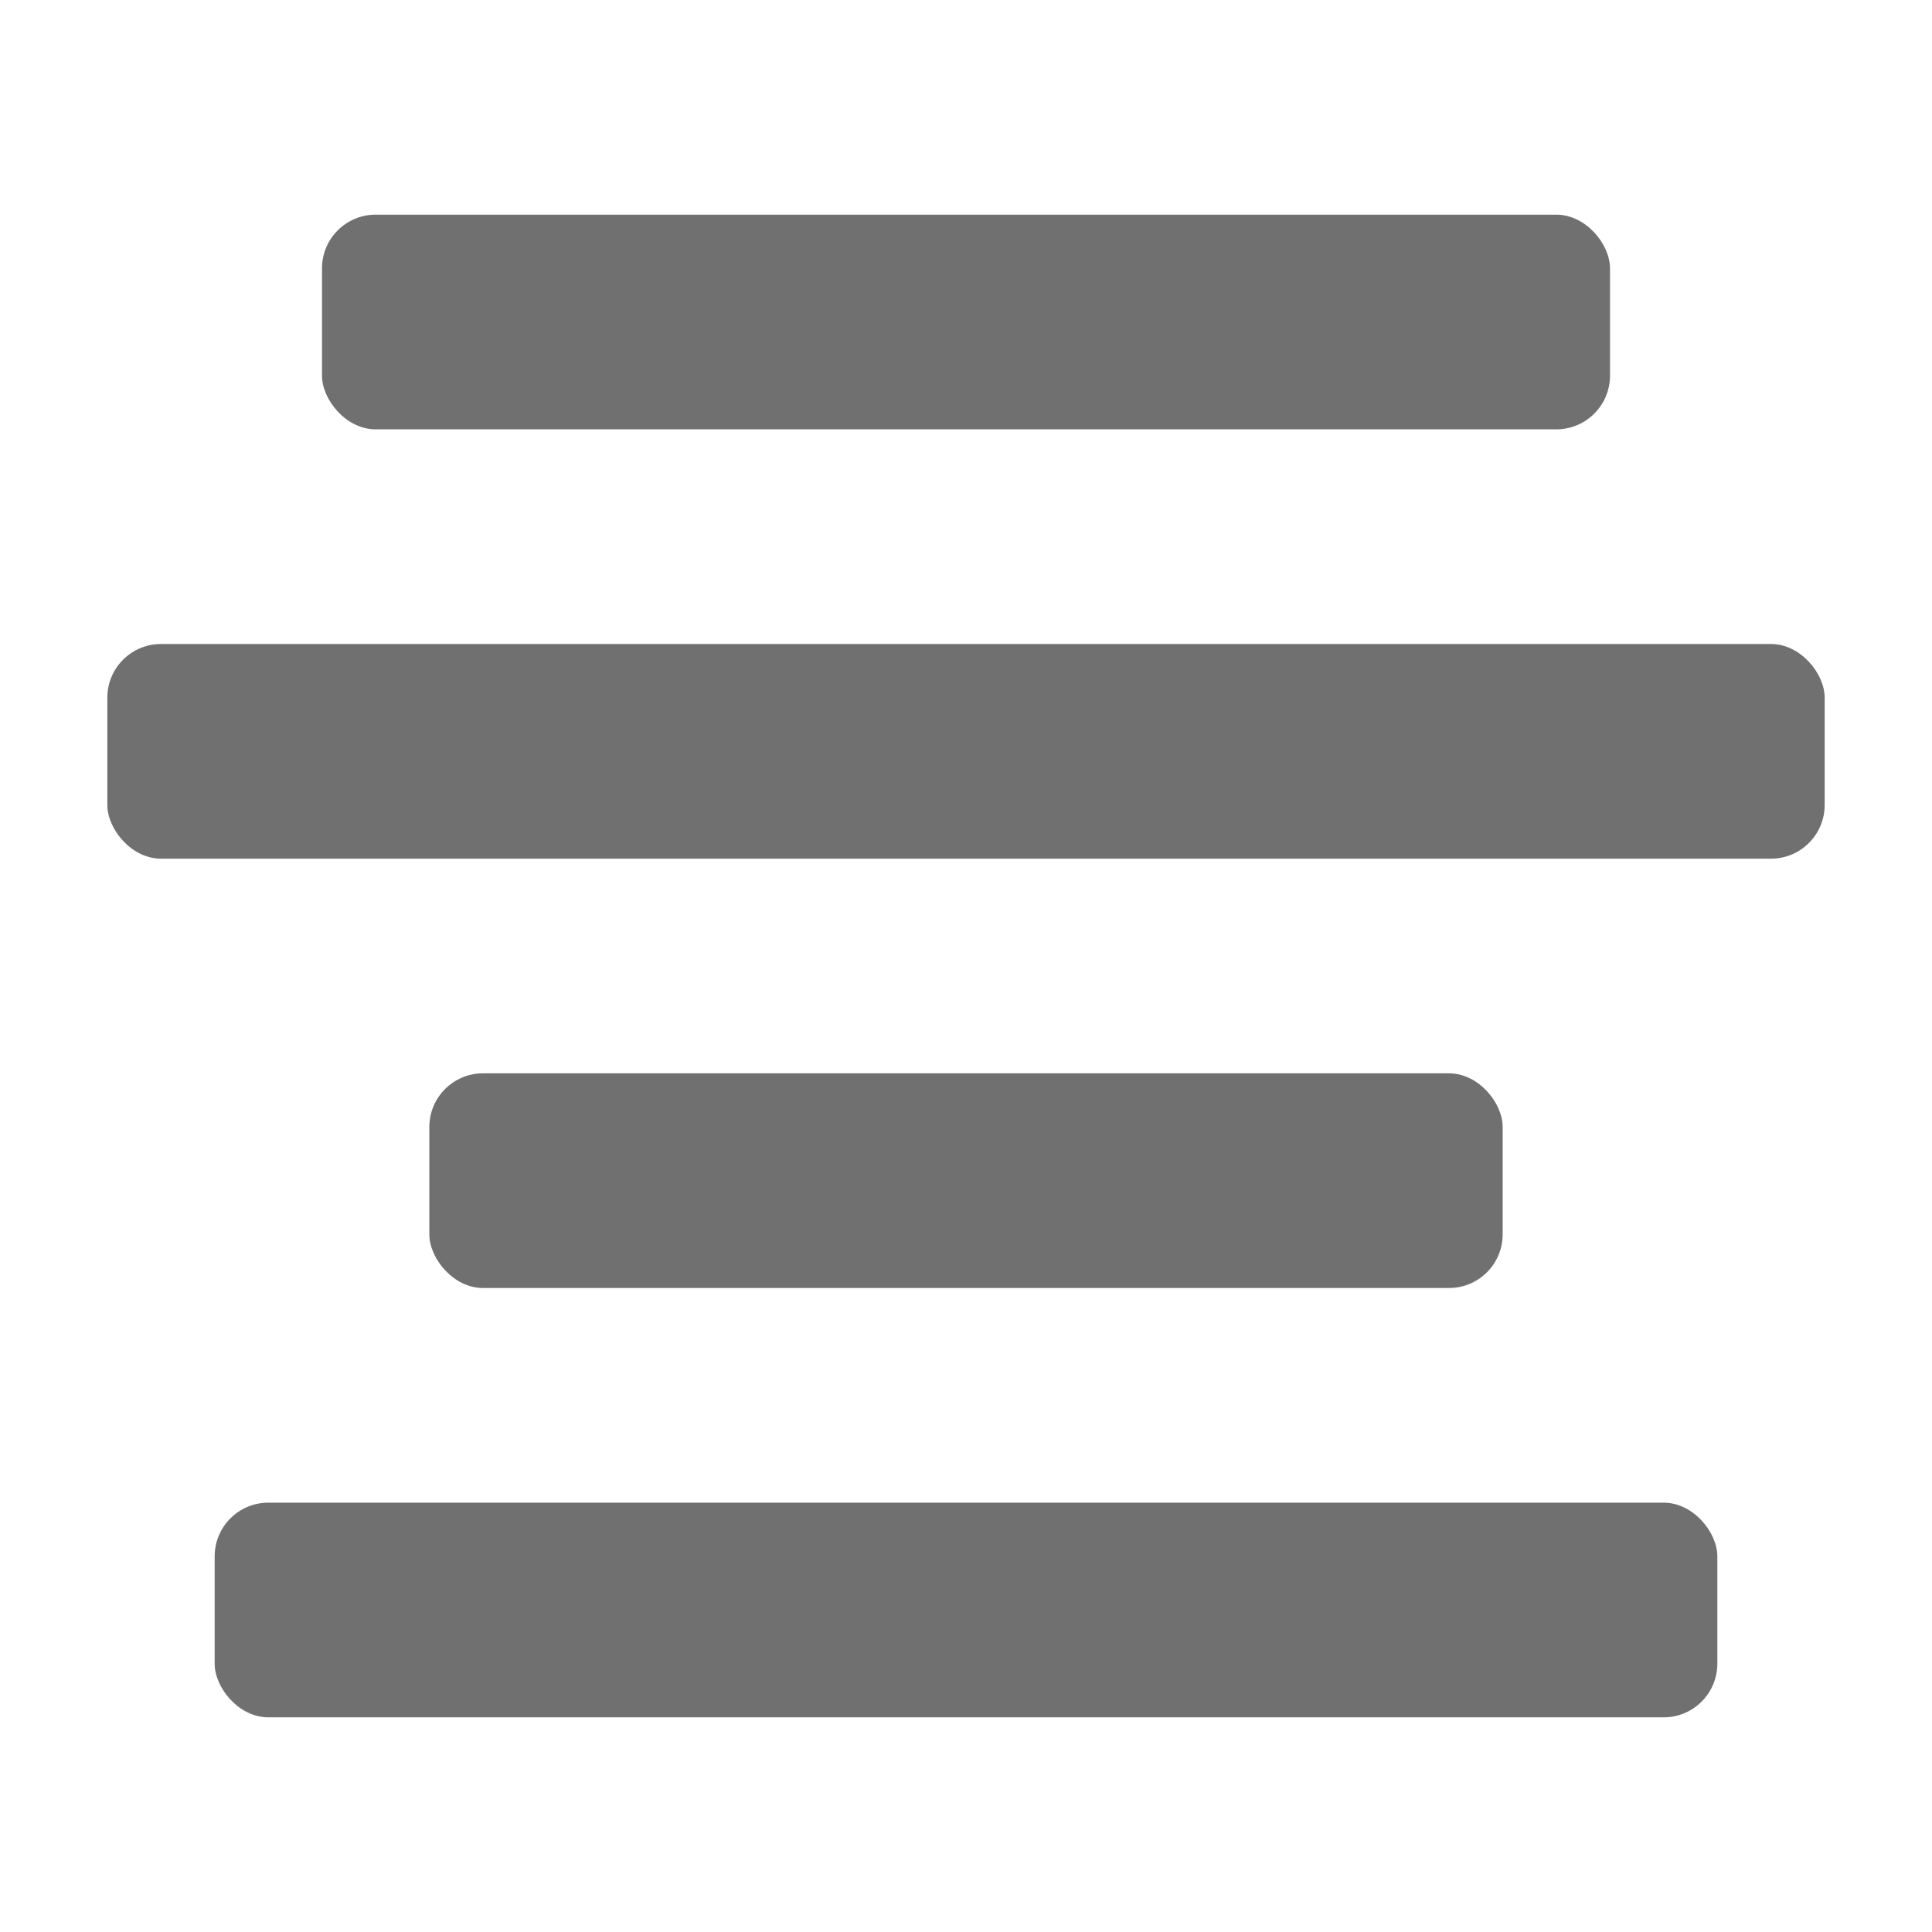 <svg xmlns="http://www.w3.org/2000/svg" data-name="S_TextAlignCenter_18_N@2x" height="36" id="S_TextAlignCenter_18_N_2x" viewBox="0 0 36 36" width="36"><defs><style>.fill{fill:#707070}</style></defs><title>S_TextAlignCenter_18_N@2x</title><rect class="fill" height="4" rx="1" ry="1" width="24" x="6" y="4"/><rect class="fill" height="4" rx="1" ry="1" width="32" x="2" y="12"/><rect class="fill" height="4" rx="1" ry="1" width="20" x="8" y="20"/><rect class="fill" height="4" rx="1" ry="1" width="28" x="4" y="28"/></svg>